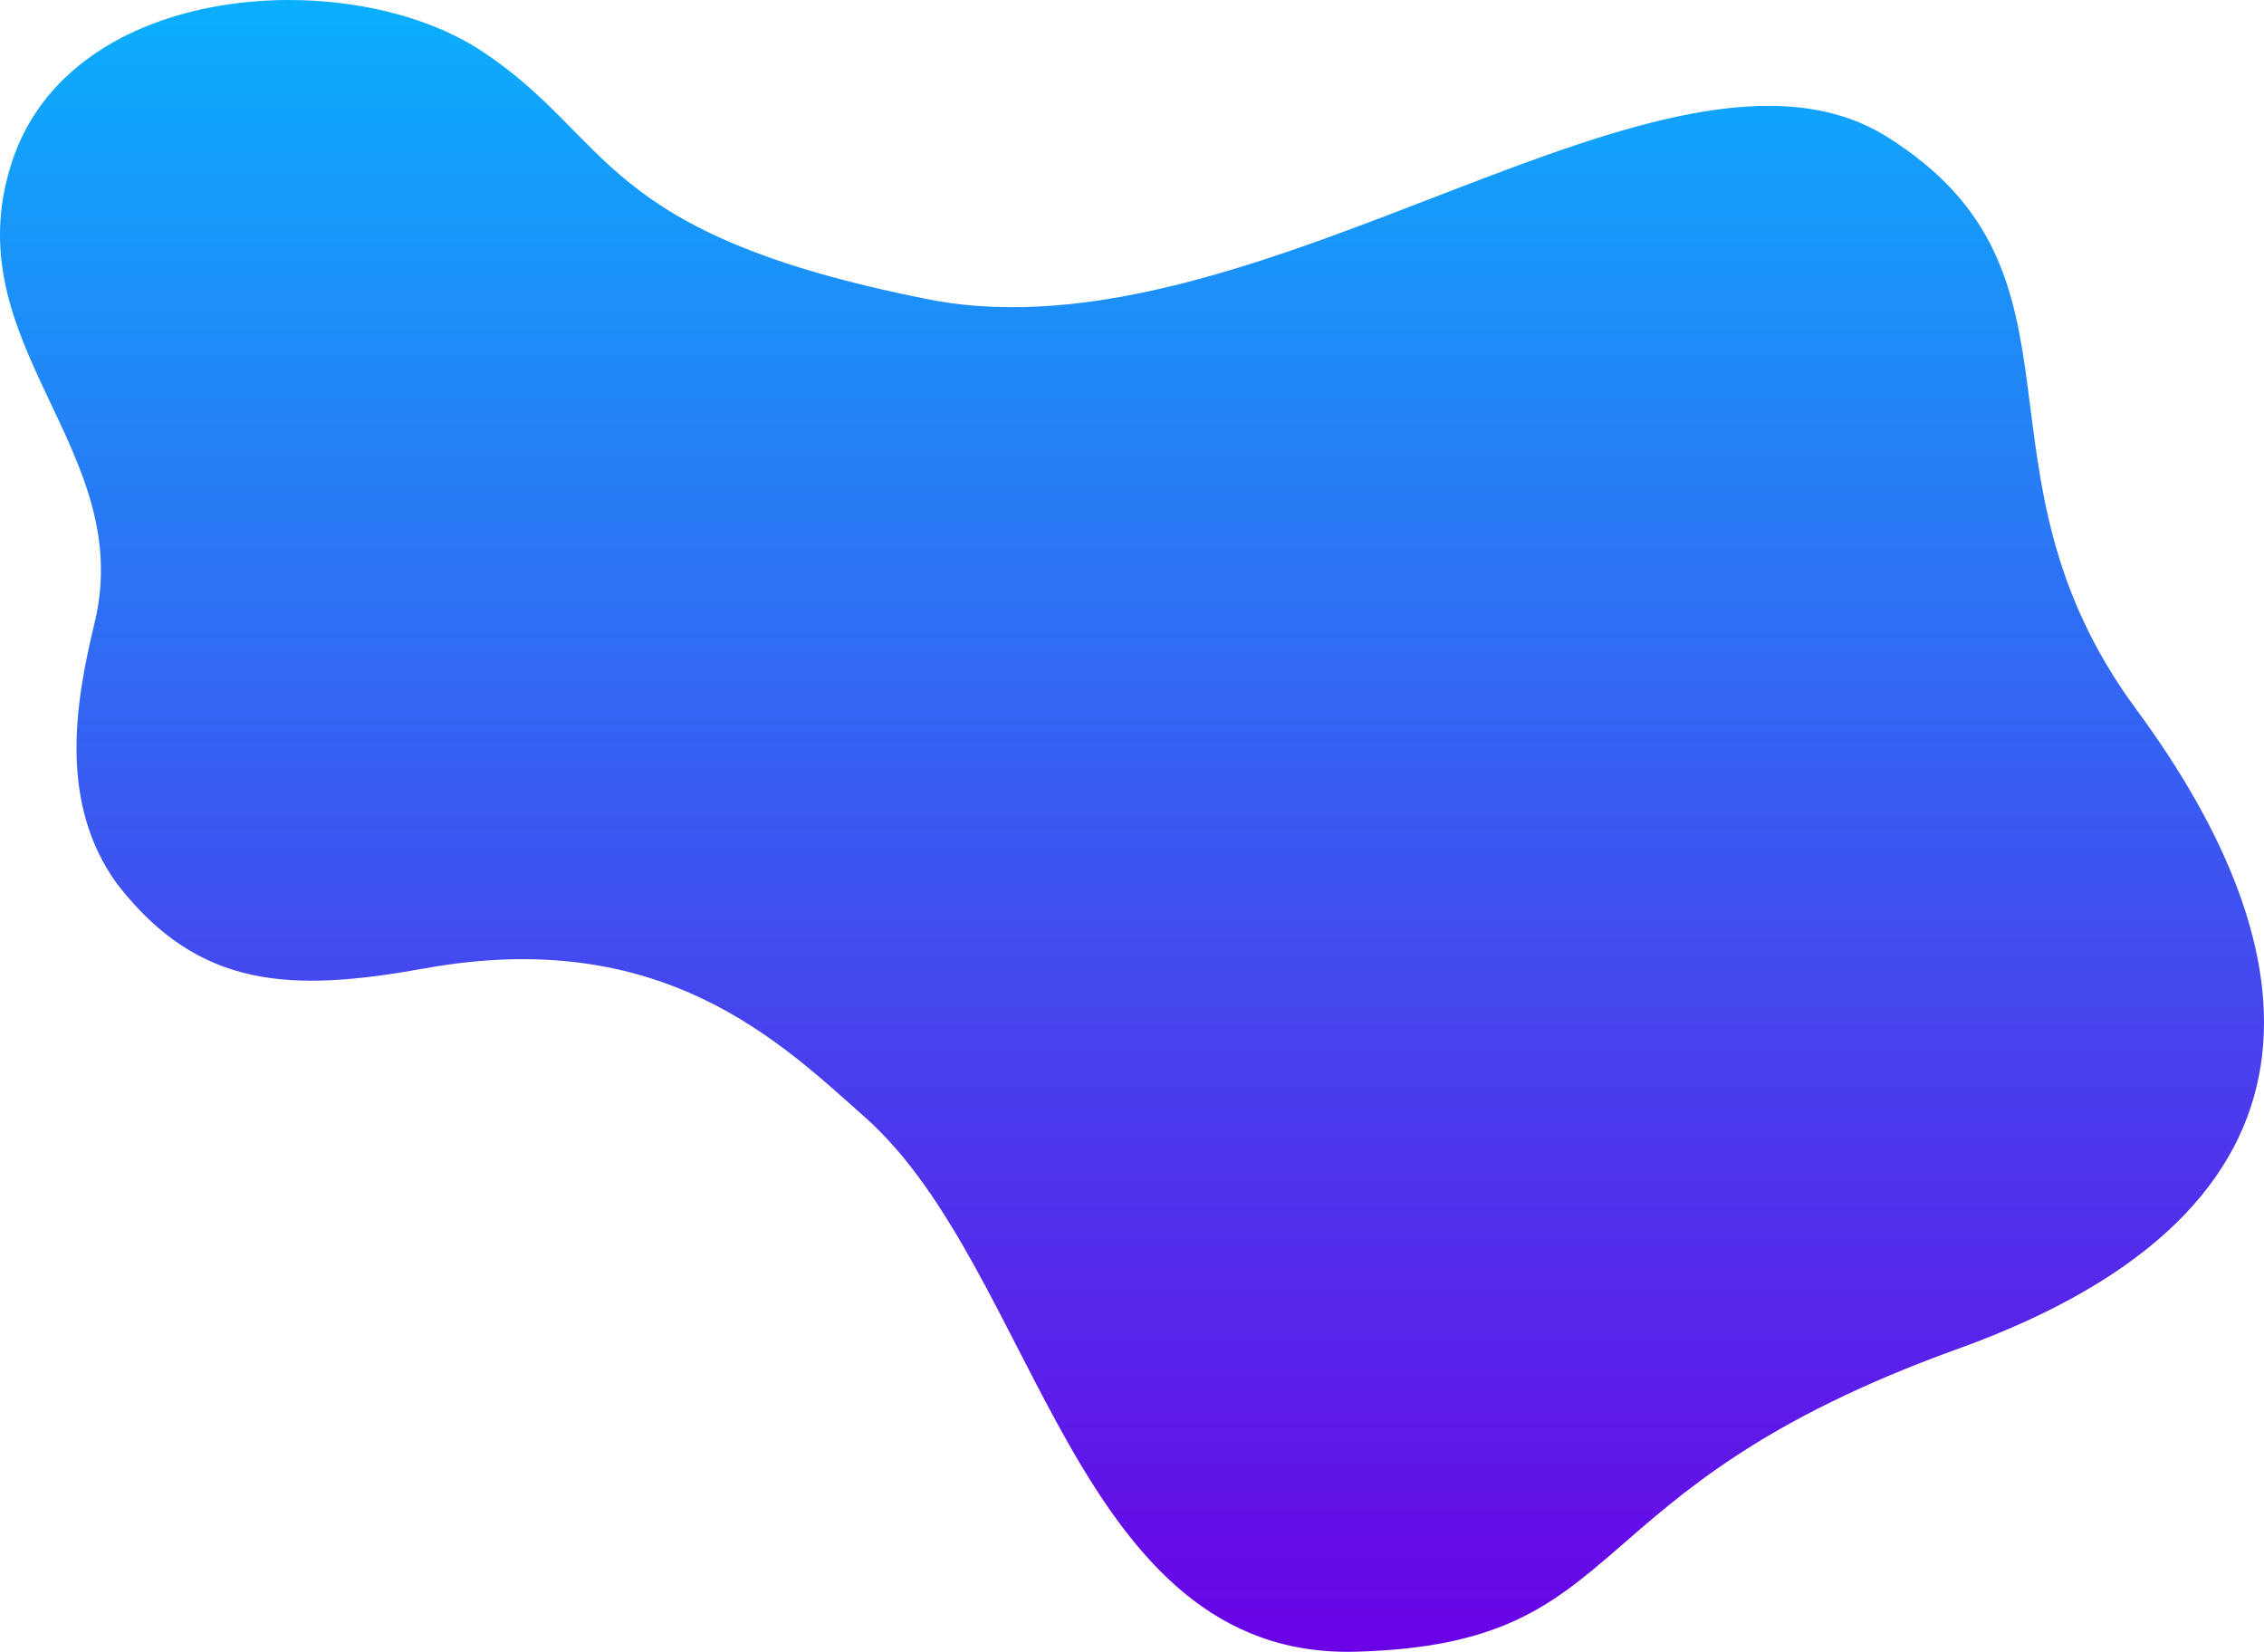 <svg xmlns="http://www.w3.org/2000/svg" xmlns:xlink="http://www.w3.org/1999/xlink" width="442.994" height="323.173" viewBox="0 0 442.994 323.173">
  <defs>
    <linearGradient id="linear-gradient" x1="0.5" x2="0.5" y2="1" gradientUnits="objectBoundingBox">
      <stop offset="0" stop-color="#09b2fd"/>
      <stop offset="1" stop-color="#6b00e5"/>
    </linearGradient>
  </defs>
  <path id="verficationbg" d="M673.089,326.922c33.846,30,40.769,106.154,96.153,104.615S810.012,400,886.935,372.306s69.558-78.229,34.943-125.152-5.917-85.116-48.7-111.97S750.281,179.79,685.4,166.922s-61.285-31.4-87.179-48.505S517.759,104.545,506.2,140.15s24.507,55.951,16.184,90.169c-3.9,16.048-6.938,35.382,4.447,51.041,16,20.622,34.073,21.193,60.29,16.47C633.49,289.476,656.64,312.342,673.089,326.922Z" transform="translate(-503.892 -108.386)" fill="url(#linear-gradient)"/>
</svg>
